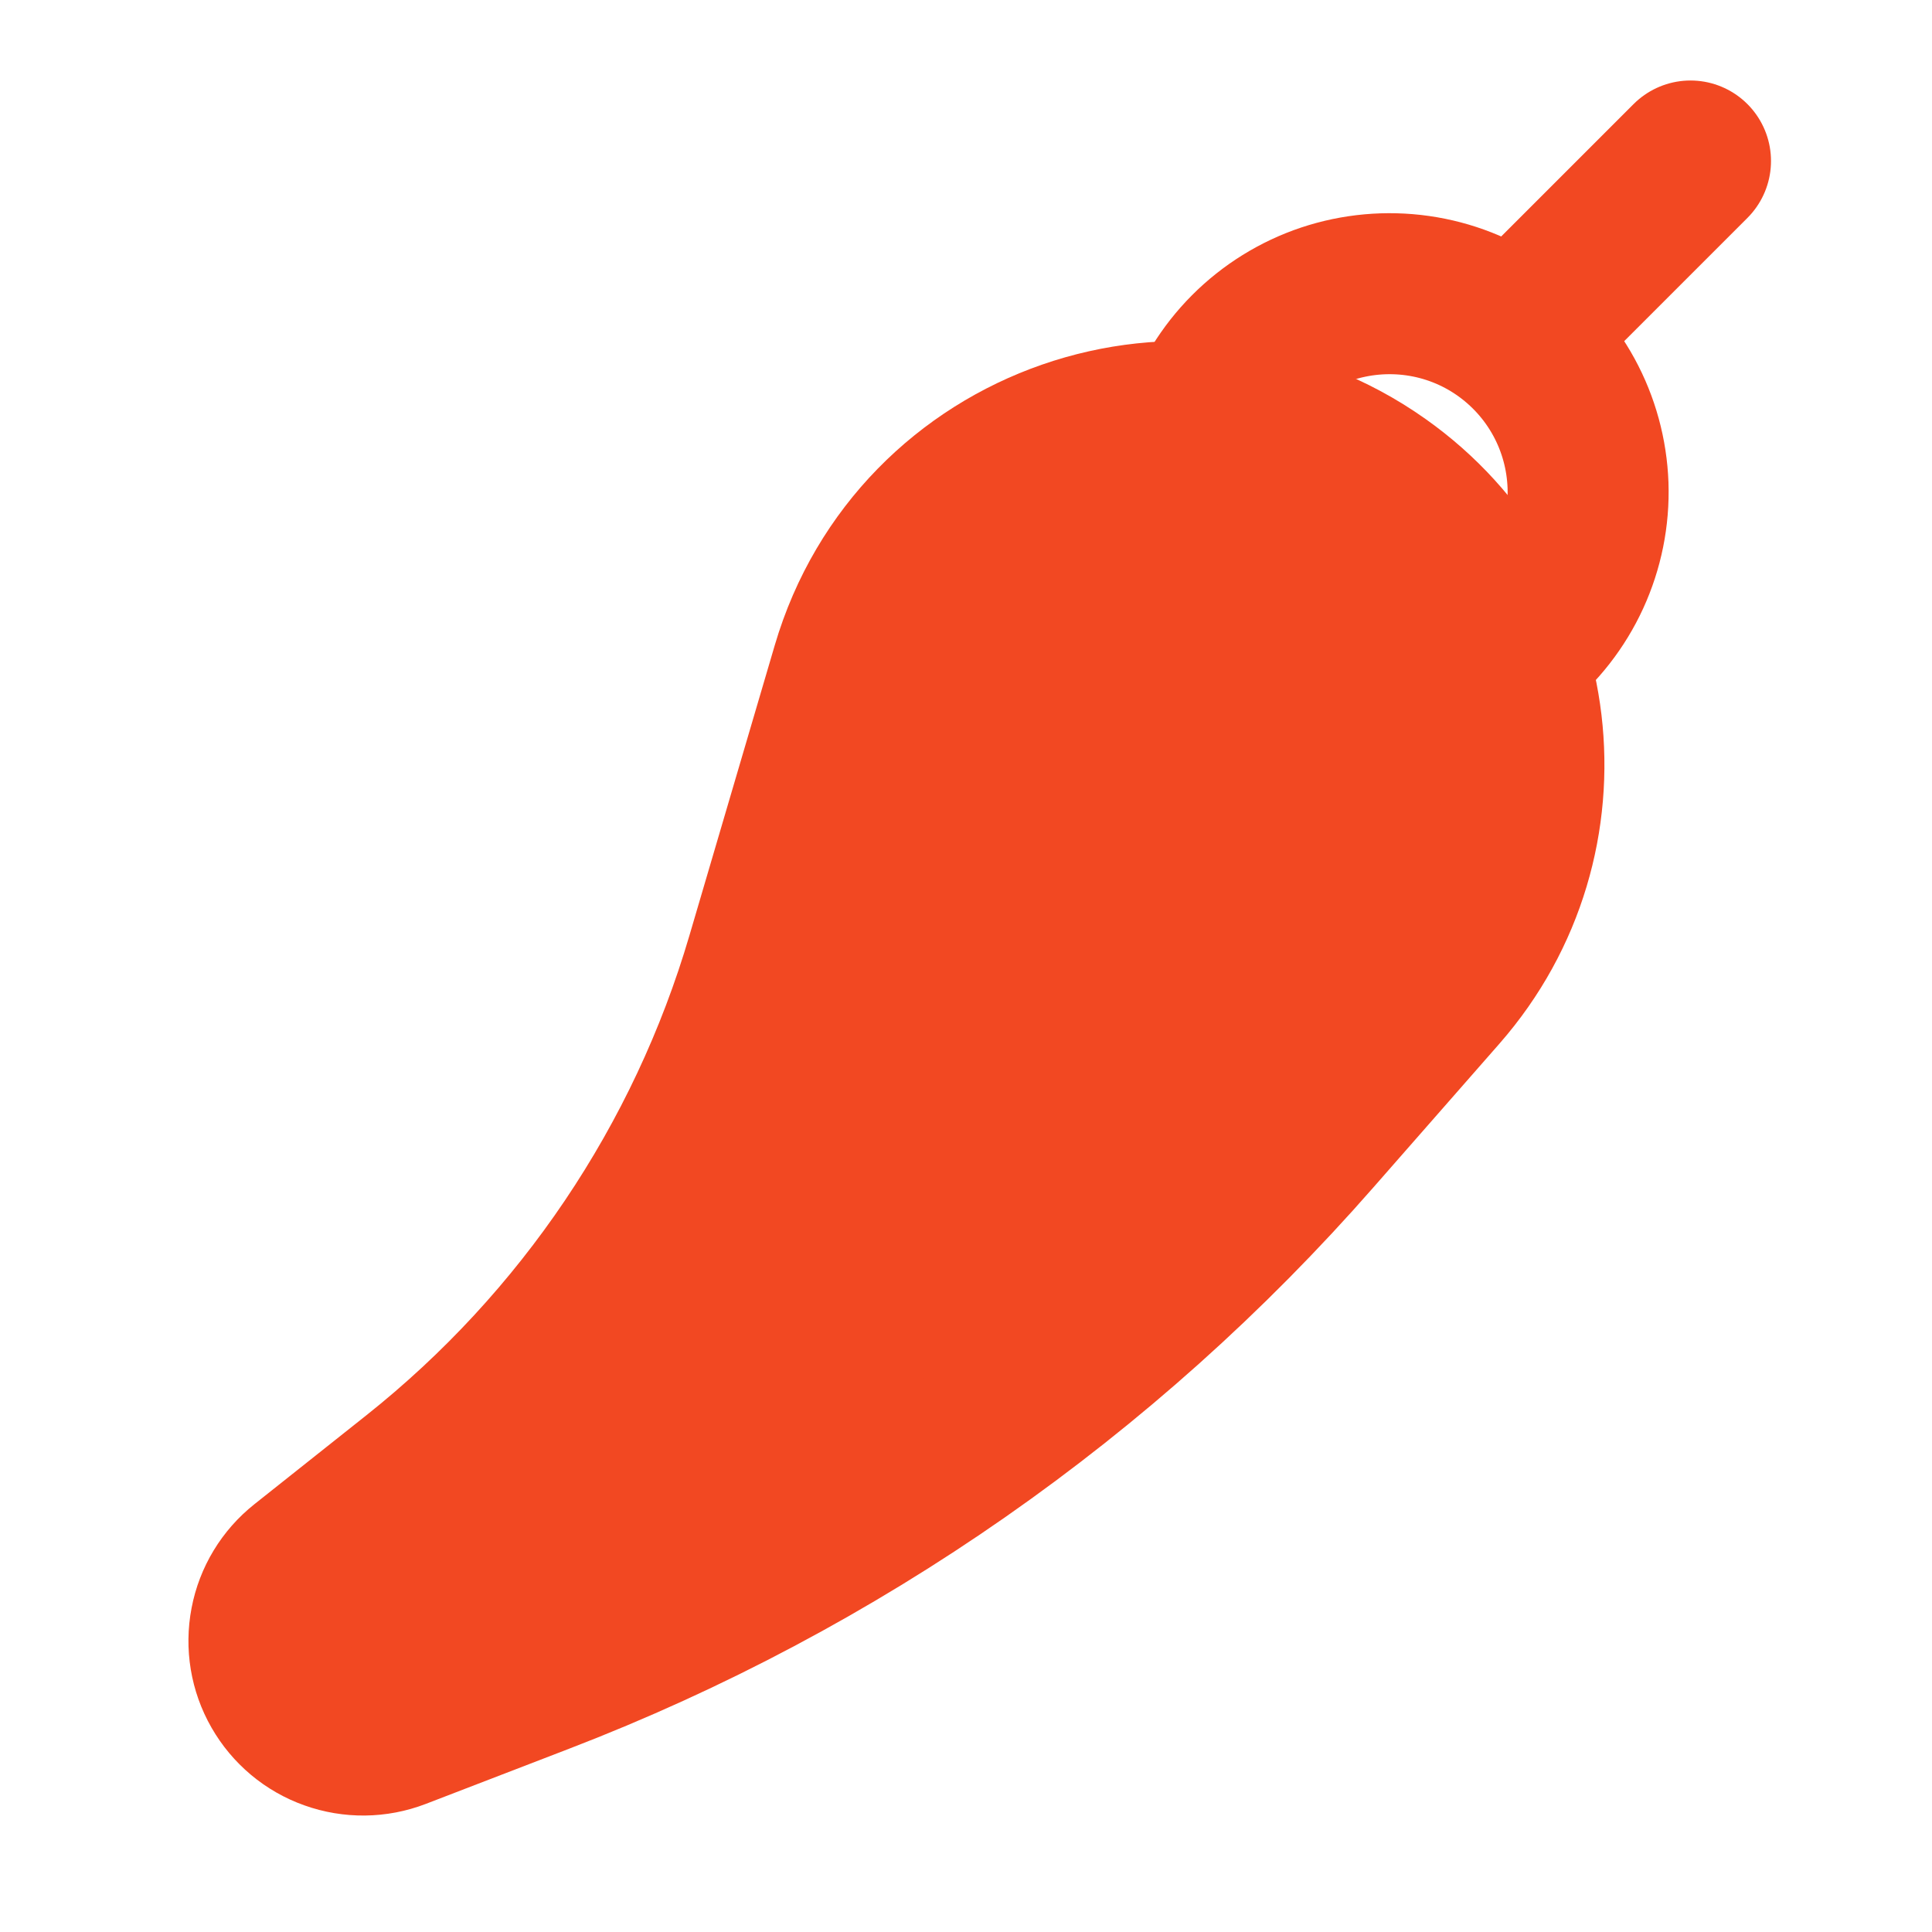 <svg width="24" height="24" viewBox="0 0 24 24" fill="none" xmlns="http://www.w3.org/2000/svg">
<path d="M10.584 8.297C11.408 5.493 14.745 4.333 17.131 6.021C19.194 7.48 19.54 10.404 17.875 12.305L16.309 14.091C13.7 17.071 10.405 19.37 6.708 20.791L4.929 21.476C4.668 21.576 4.38 21.579 4.117 21.485C3.854 21.392 3.634 21.207 3.495 20.964C3.356 20.722 3.309 20.438 3.362 20.163C3.414 19.889 3.563 19.643 3.782 19.469L5.172 18.365C7.254 16.711 8.775 14.453 9.524 11.902L10.584 8.297Z" fill="#F24822" stroke="#F24822" stroke-width="2"/>
<path d="M14.921 5.342C15.041 4.978 15.244 4.646 15.515 4.374C15.786 4.102 16.116 3.897 16.48 3.775C16.844 3.654 17.231 3.619 17.611 3.673C17.991 3.727 18.353 3.869 18.668 4.088C18.983 4.307 19.243 4.596 19.427 4.933C19.611 5.27 19.713 5.645 19.727 6.028C19.74 6.412 19.663 6.793 19.503 7.142C19.343 7.49 19.104 7.797 18.805 8.037" stroke="#F24822" stroke-width="2"/>
<path d="M21 2L19 4" stroke="#F24822" stroke-width="2" stroke-linecap="round"/>
</svg>
